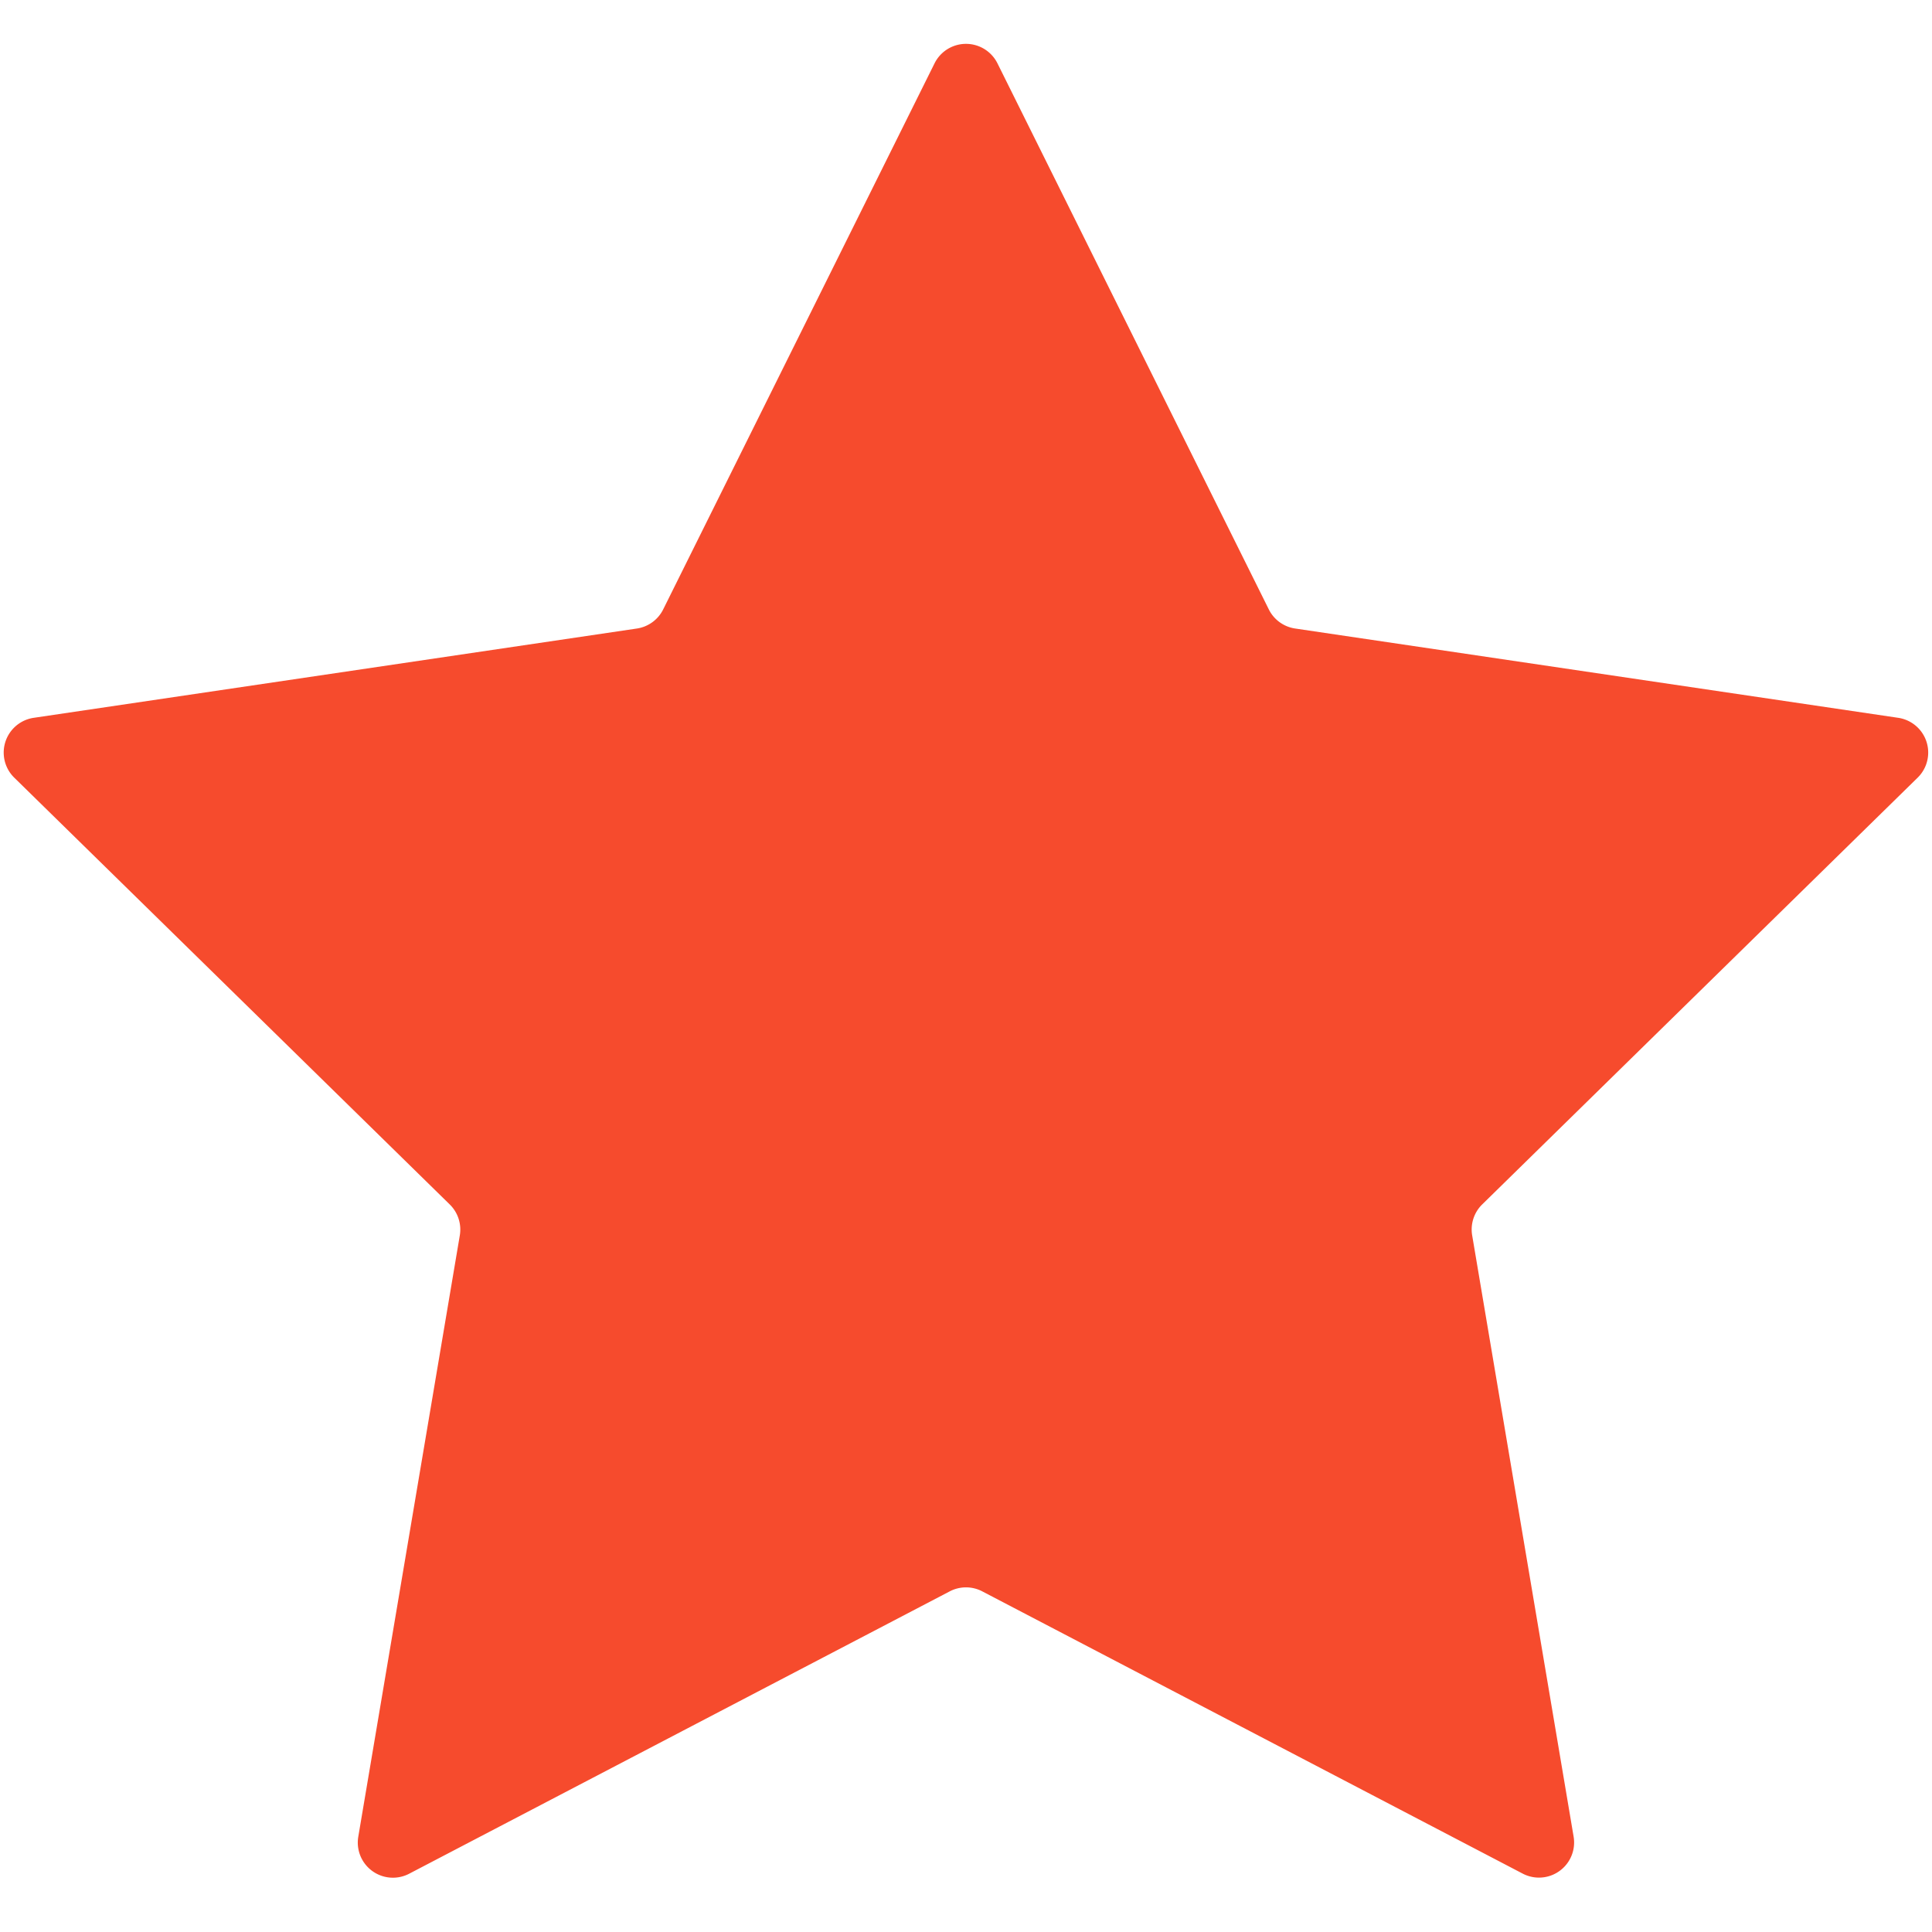 <svg width="22" height="22" fill="none" xmlns="http://www.w3.org/2000/svg"><path d="M10.642.721a.4.4 0 01.716 0l3.09 6.218a.4.4 0 00.3.218l6.868 1.017a.4.4 0 01.221.681l-4.959 4.86a.4.4 0 00-.114.353l1.155 6.846a.4.4 0 01-.58.421l-6.154-3.214a.4.4 0 00-.37 0L4.66 21.336a.4.4 0 01-.58-.422l1.156-6.847a.4.4 0 00-.115-.352L.162 8.855a.4.4 0 01.221-.681l6.87-1.017a.4.4 0 00.299-.218l3.09-6.218z" fill="#F64B2D"/></svg>